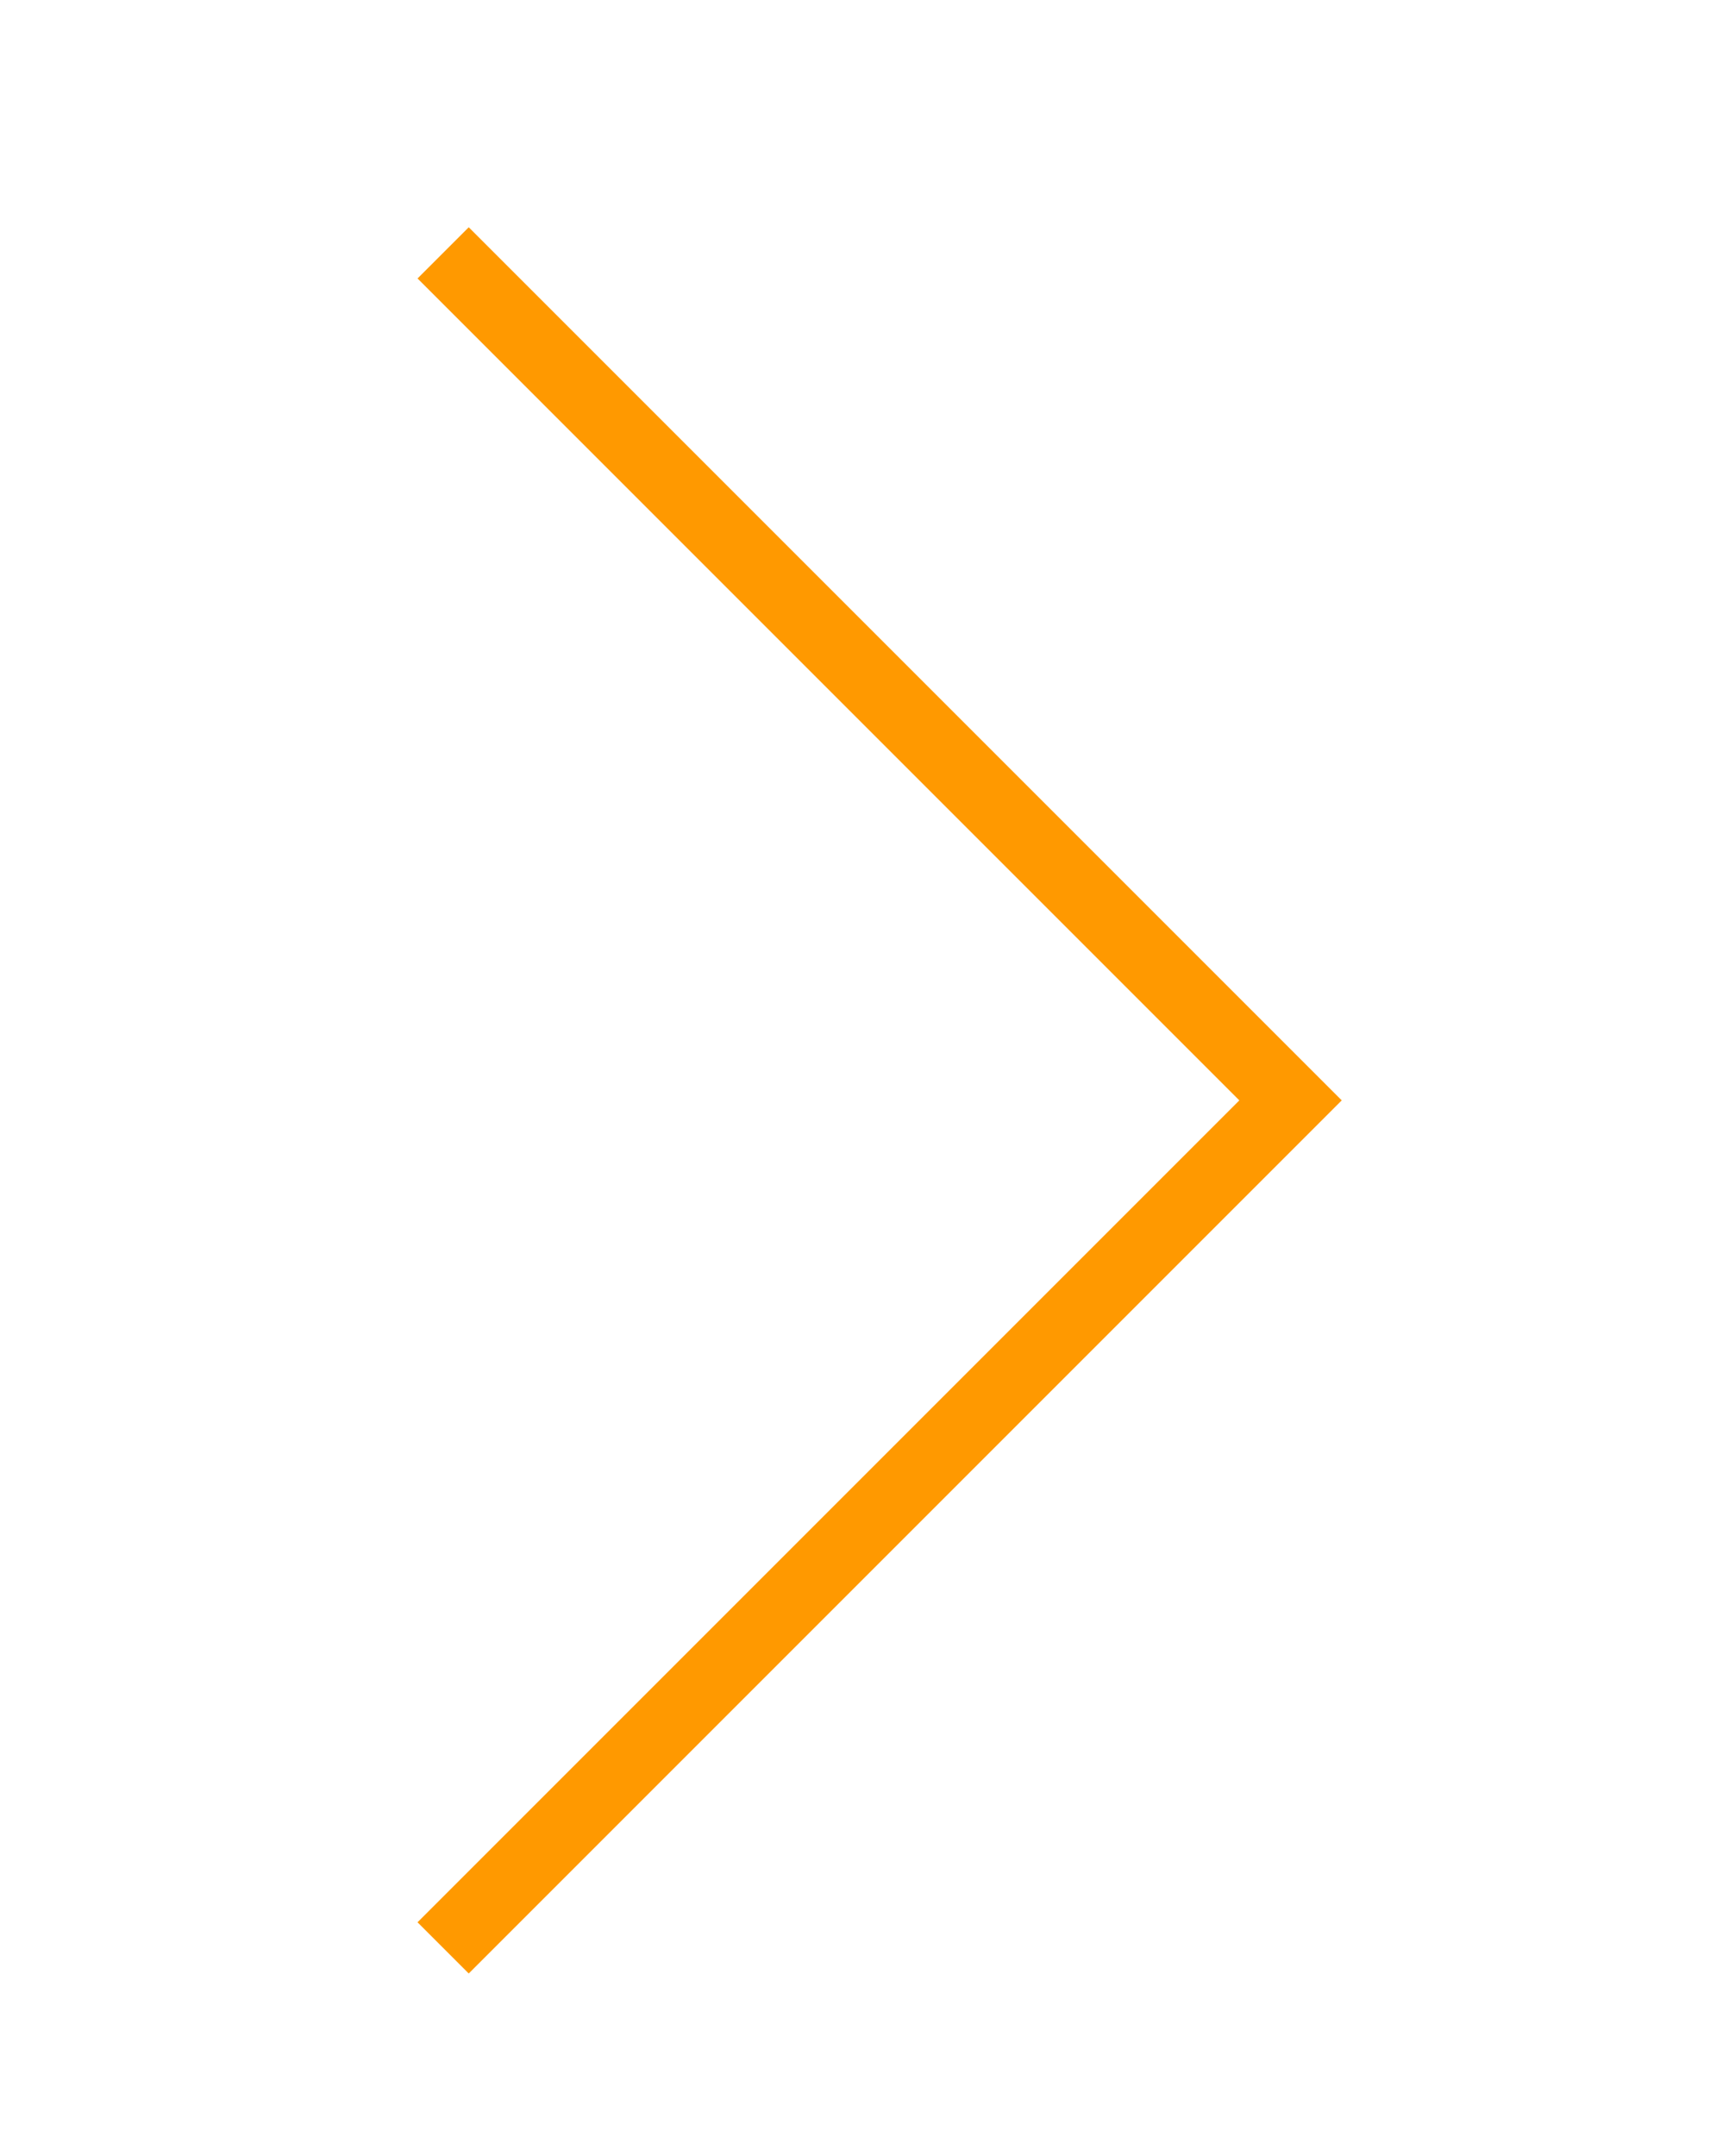 <?xml version="1.0" encoding="utf-8"?>
<!-- Generator: Adobe Illustrator 14.0.0, SVG Export Plug-In  -->
<!DOCTYPE svg PUBLIC "-//W3C//DTD SVG 1.1//EN" "http://www.w3.org/Graphics/SVG/1.1/DTD/svg11.dtd">
<svg version="1.1"
	 xmlns="http://www.w3.org/2000/svg" xmlns:xlink="http://www.w3.org/1999/xlink" xmlns:a="http://ns.adobe.com/AdobeSVGViewerExtensions/3.0/"
	 x="0px" y="0px" width="77px" height="96px" viewBox="-18.595 -10.12 77 96" enable-background="new -18.595 -10.12 77 96"
	 xml:space="preserve">
<defs>
</defs>
<path fill="#FF9900" d="M2.28,0l38.878,38.878L2.28,77.757L0,75.477l36.598-36.598L0,2.28L2.28,0z"/>
</svg>
